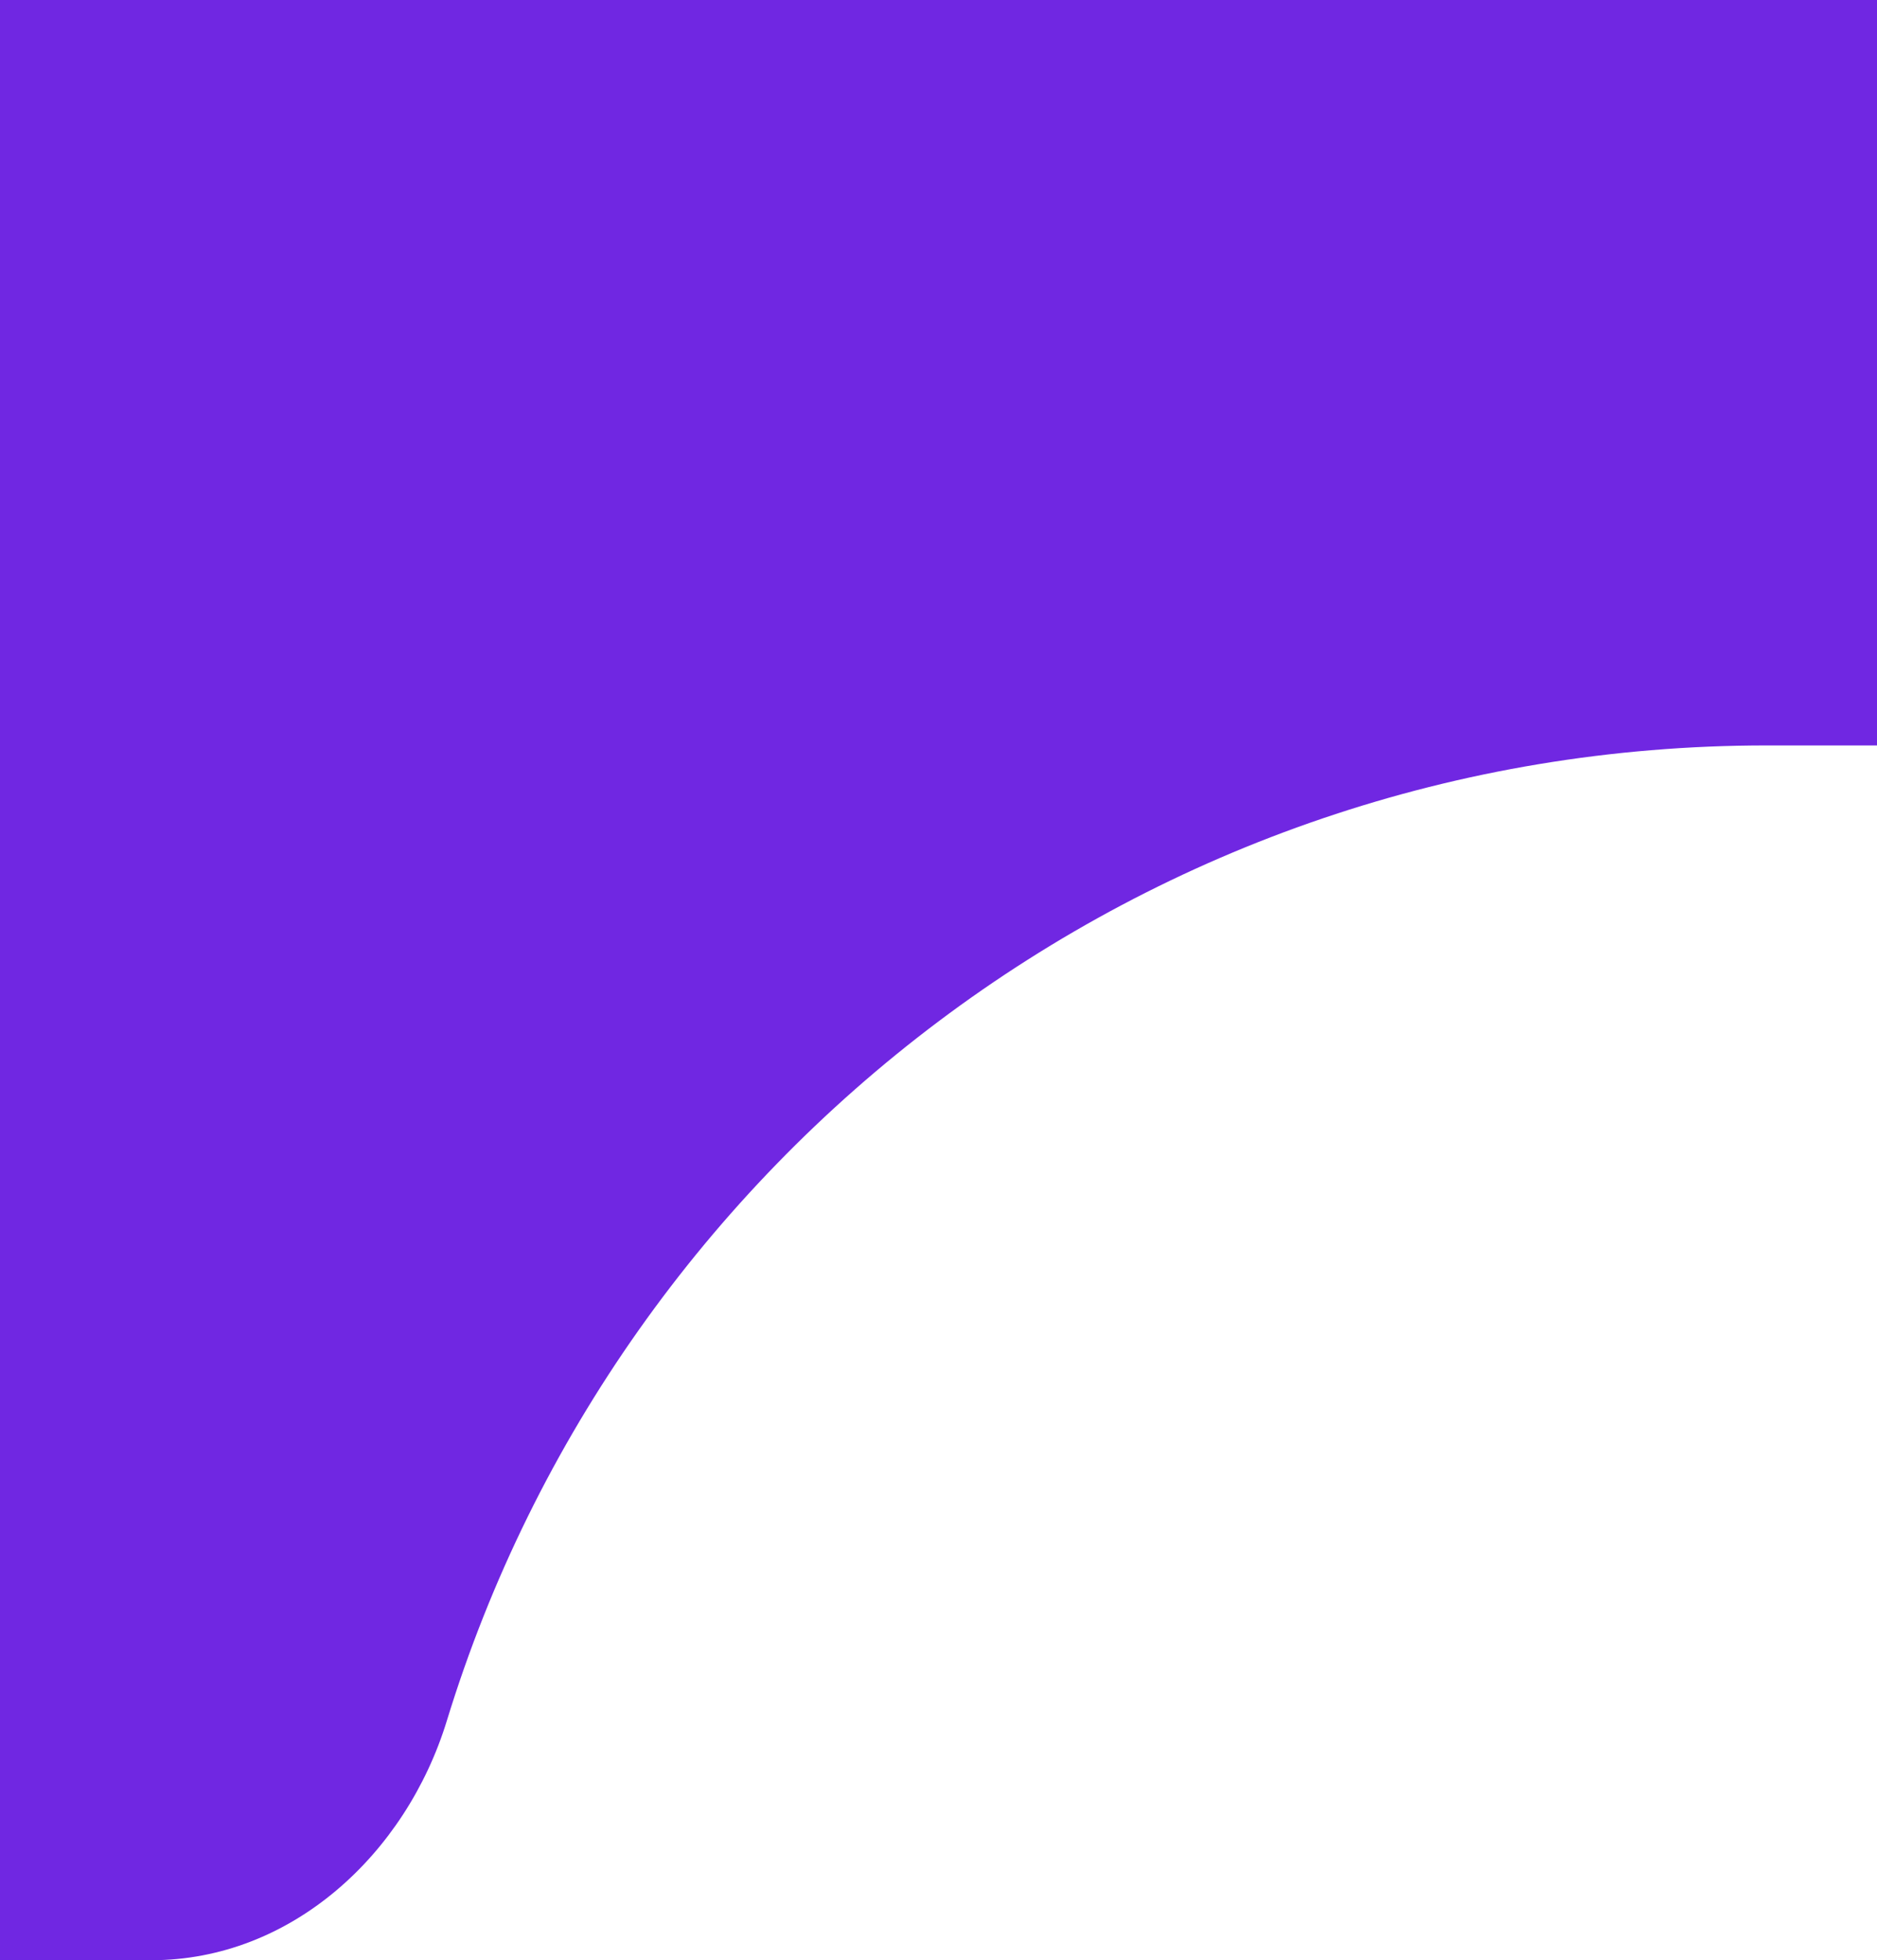 <svg width="68" height="71" viewBox="0 0 68 71" fill="none" xmlns="http://www.w3.org/2000/svg">
<g clip-path="url(#clip0_4015_141)">
<path fill-rule="evenodd" clip-rule="evenodd" d="M-487 10C-487 4.477 -482.523 0 -477 0H1423C1428.52 0 1433 4.477 1433 10V94.99C1433 94.996 1433 95 1432.99 95V95C1432.98 95 1432.98 94.996 1432.98 94.99C1432.45 81.651 1421.47 71 1408 71H1149.52C1144.46 71 1140.3 67.167 1138.81 62.326C1132.54 41.872 1113.51 27 1091 27H64C41.492 27 22.458 41.872 16.188 62.326C14.704 67.167 10.544 71 5.481 71H-462C-475.469 71 -486.45 81.651 -486.98 94.99C-486.98 94.996 -486.985 95 -486.99 95V95C-486.996 95 -487 94.996 -487 94.99V10Z" fill="#7027E2"/>
</g>
<defs>
<clipPath id="clip0_4015_141">
<rect width="68" height="71" fill="white"/>
</clipPath>
</defs>
</svg>
